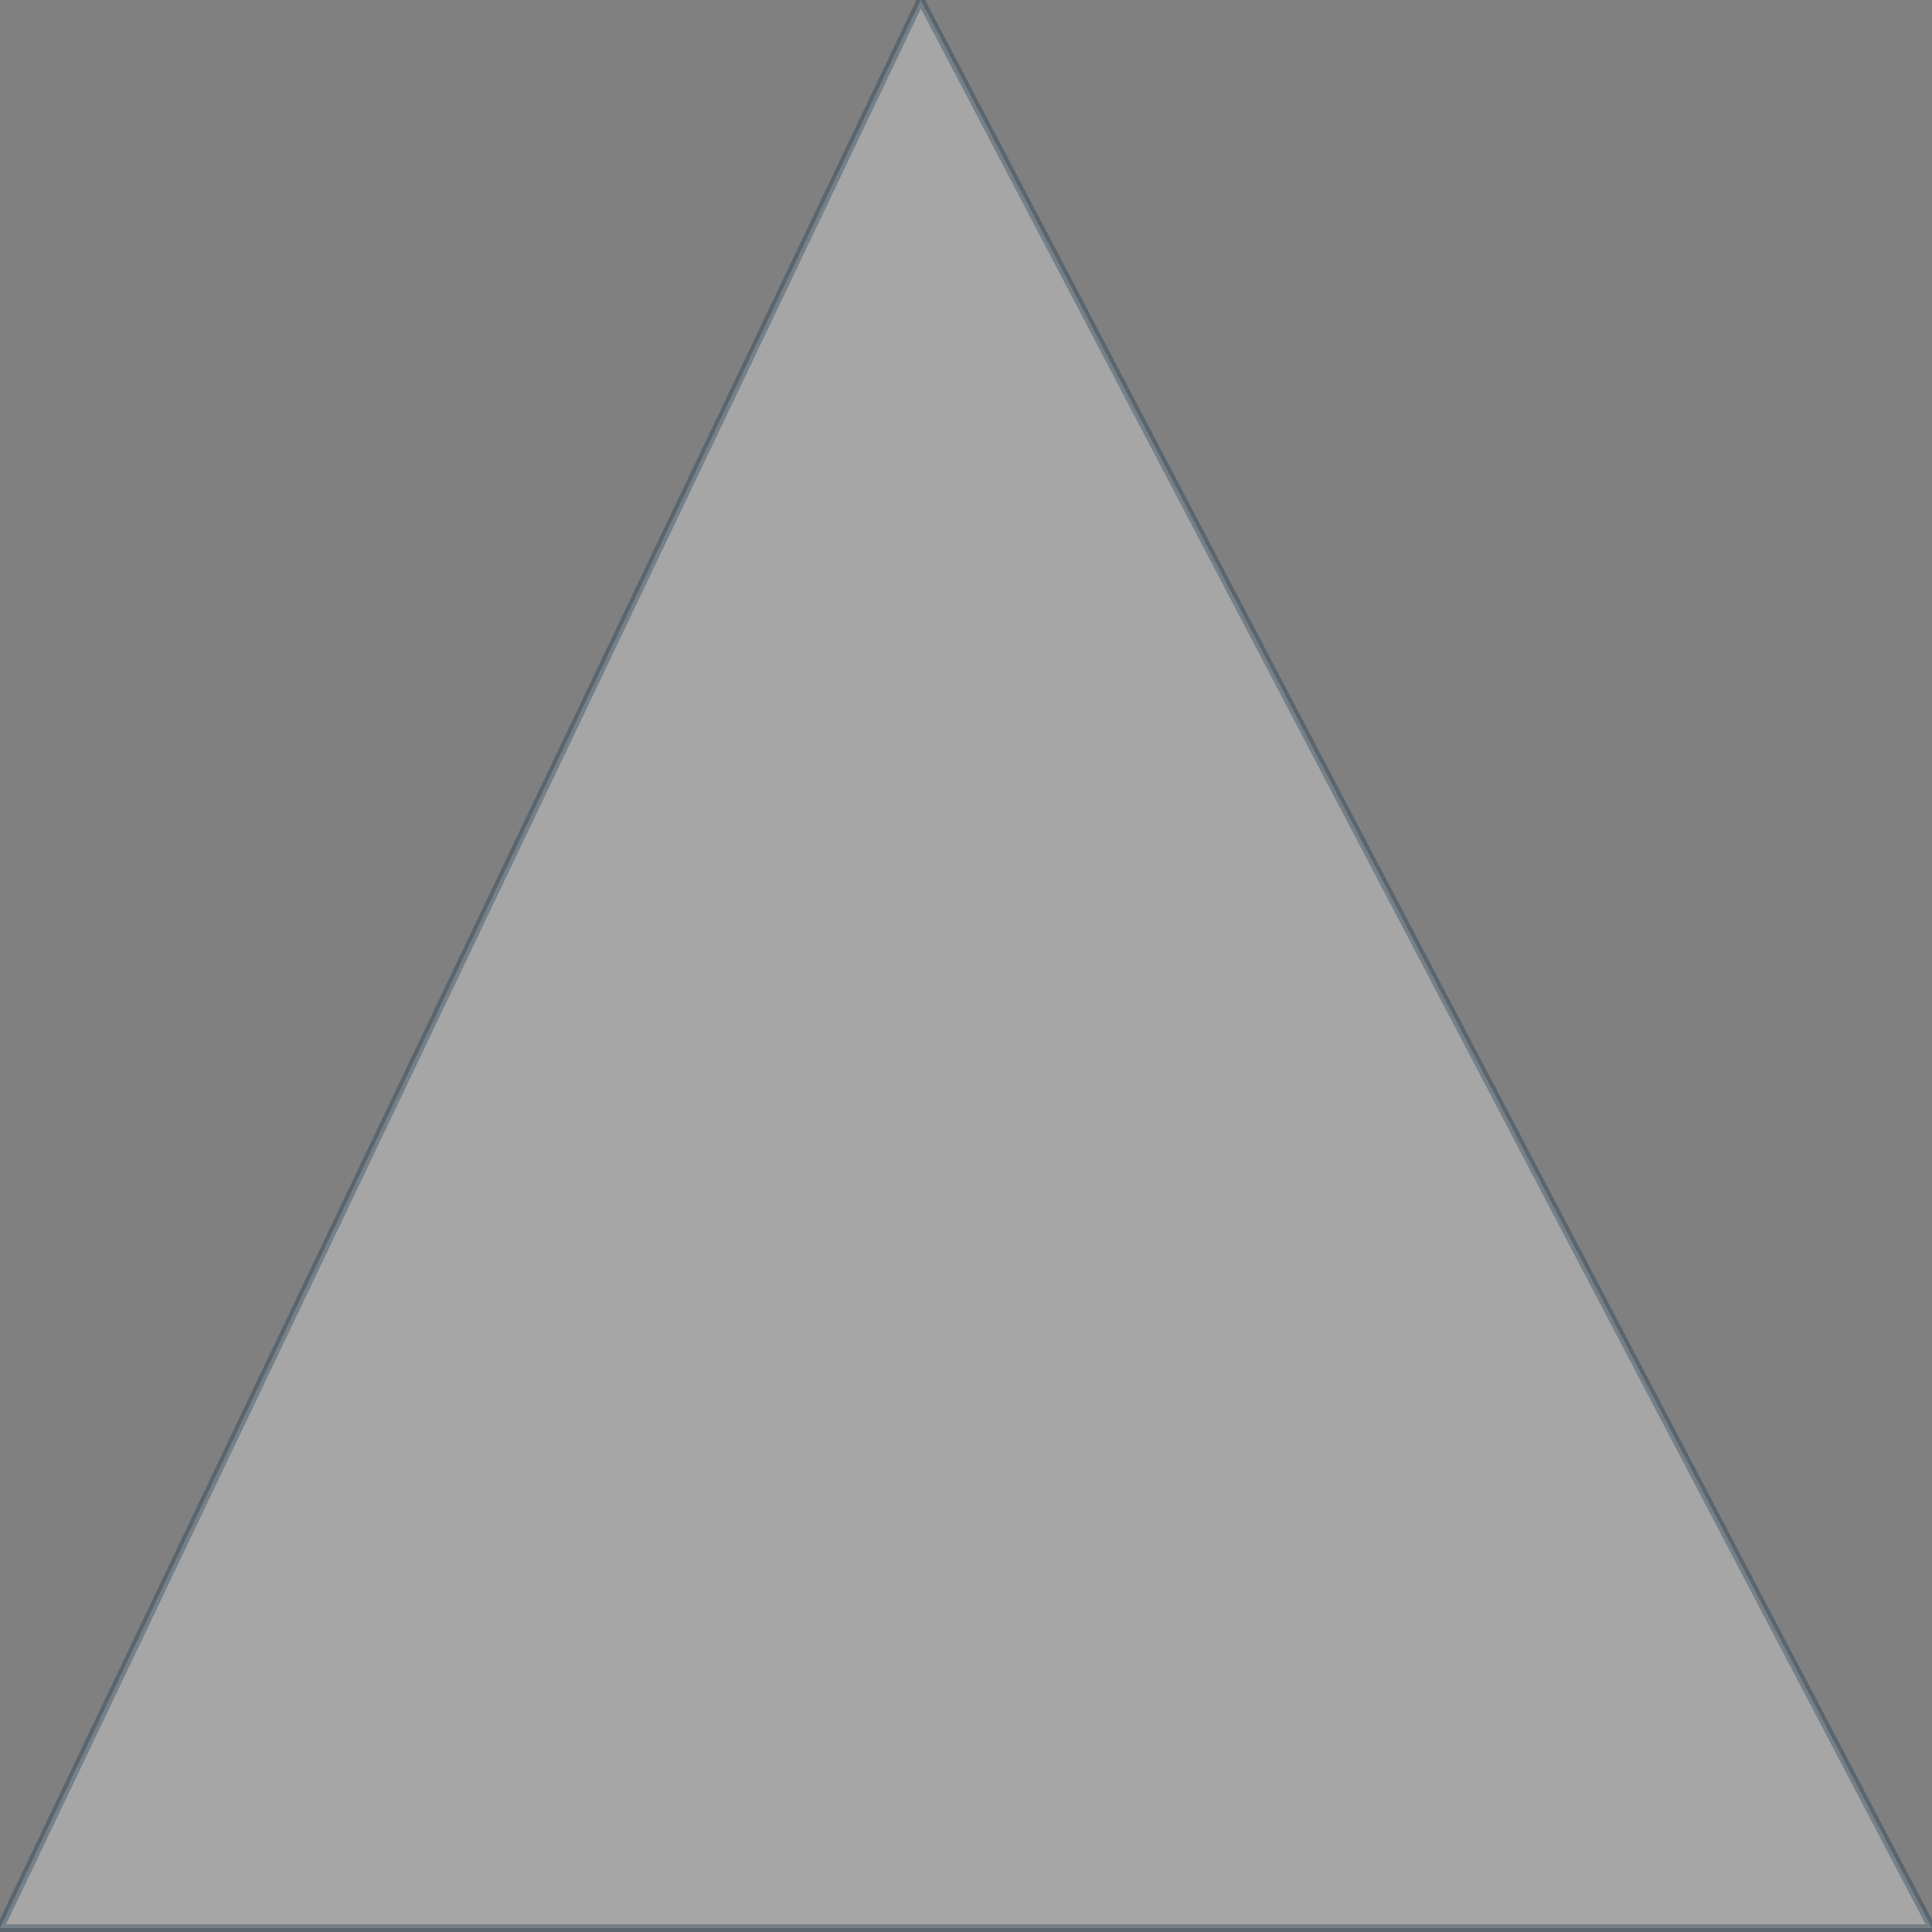 <?xml version="1.0" encoding="utf-8"?>
<!-- Generator: Adobe Illustrator 24.1.0, SVG Export Plug-In . SVG Version: 6.00 Build 0)  -->
<svg version="1.1" id="Layer_1" xmlns="http://www.w3.org/2000/svg" xmlns:xlink="http://www.w3.org/1999/xlink" x="0px" y="0px"
	 viewBox="0 0 500 500" style="enable-background:new 0 0 500 500;" xml:space="preserve">
<rect x="0" y="0" width="500" height="500" fill="#808080" stroke="none"/>
<style type="text/css">
	.st0{fill:#F9927F;}
	.st1{fill:#E1F4F6;}
	.st2{fill:#F4F4F4;}
	.st3{fill:#FEBB74;}
	.st4{fill:#032642;}
	.st5{fill:#1F8FCA;}
	.st6{fill:#8580BB;}
	.st7{fill:#167279;}
	.st8{opacity:0.3;}
	.st9{fill:#FFFFFF;}
	.st10{opacity:0.3;fill:#FFFFFF;stroke:#032642;stroke-width:2;stroke-linecap:round;stroke-linejoin:round;stroke-miterlimit:10;}
</style>
<polygon class="st10" points="238.28,0 0,499 500,499 "/>
</svg>
